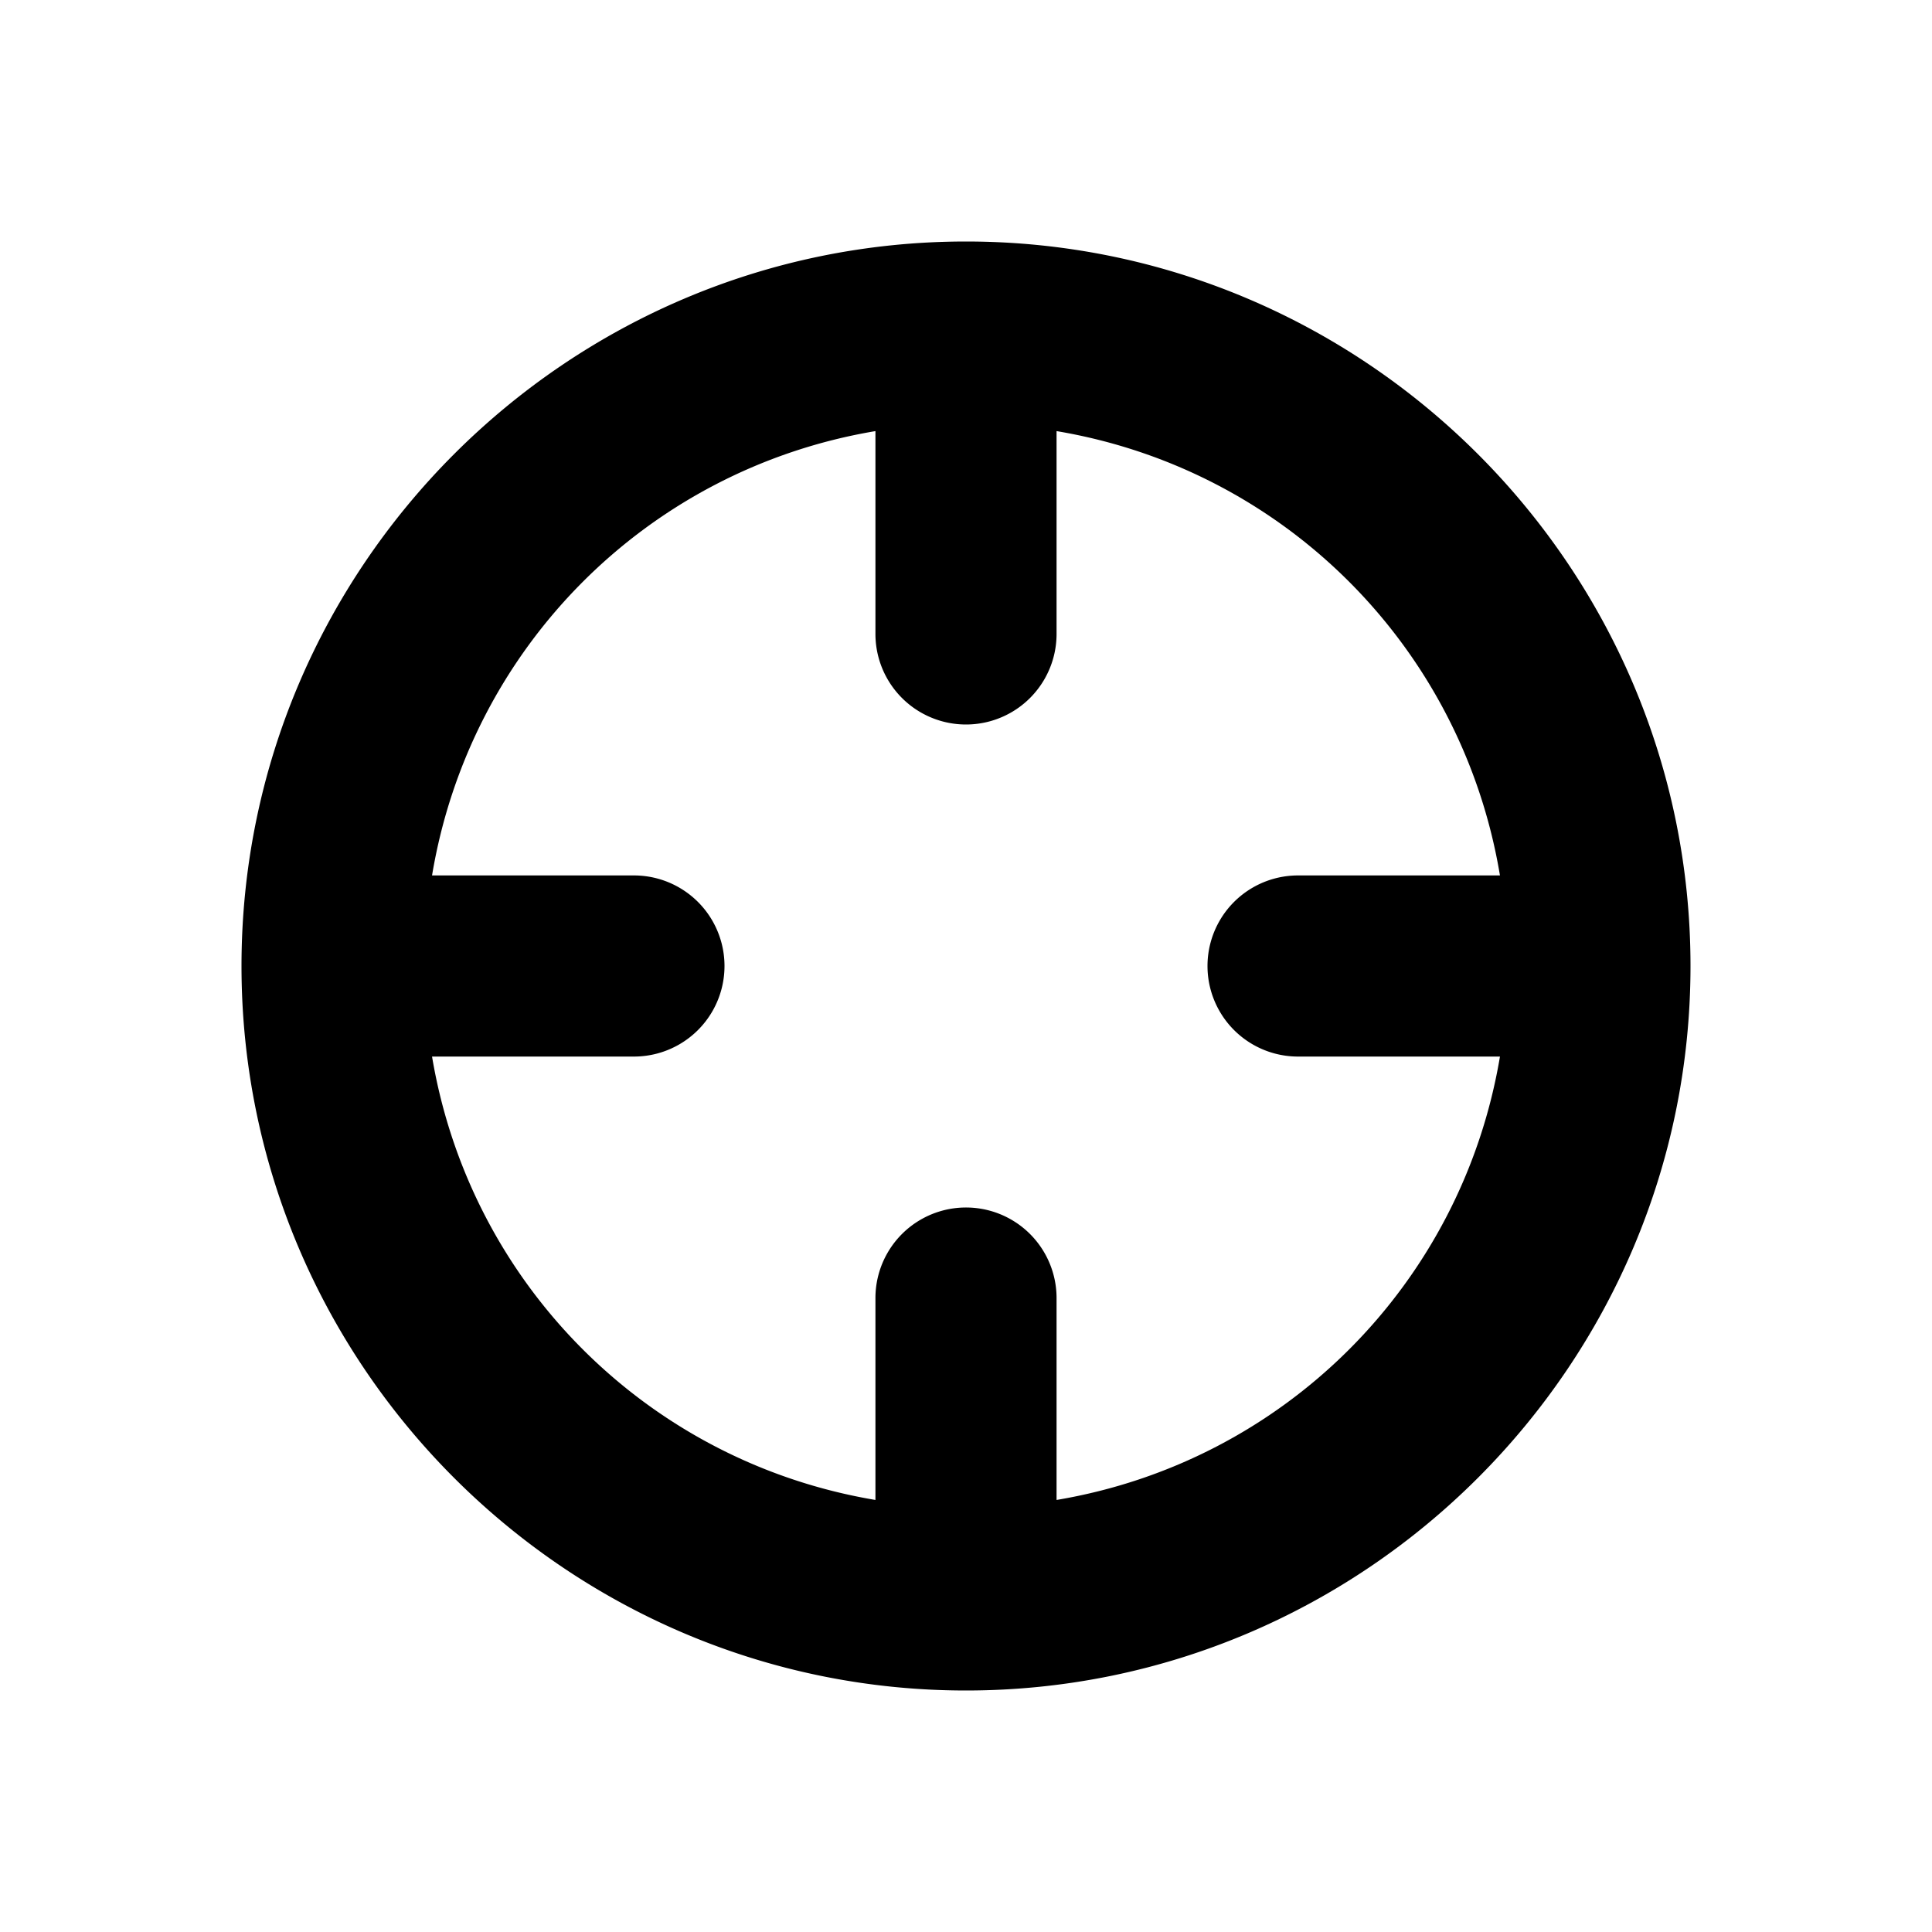 <?xml version="1.0" encoding="UTF-8" standalone="no"?>
<!-- Created with Inkscape (http://www.inkscape.org/) -->

<svg xmlns:dc="http://purl.org/dc/elements/1.1/" xmlns:cc="http://creativecommons.org/ns#" xmlns:rdf="http://www.w3.org/1999/02/22-rdf-syntax-ns#" xmlns:svg="http://www.w3.org/2000/svg" xmlns="http://www.w3.org/2000/svg" xmlns:sodipodi="http://sodipodi.sourceforge.net/DTD/sodipodi-0.dtd" xmlns:inkscape="http://www.inkscape.org/namespaces/inkscape" width="64" height="64" id="svg2" version="1.1" inkscape:version="0.48.2 r9819" sodipodi:docname="current-location.svg">
  <defs id="defs4" />
  <sodipodi:namedview id="base" pagecolor="#ffffff" bordercolor="#666666" borderopacity="1.0" inkscape:pageopacity="0.0" inkscape:pageshadow="2" inkscape:zoom="2.2055008" inkscape:cx="-37.081459" inkscape:cy="61.176013" inkscape:document-units="px" inkscape:current-layer="svg2" showgrid="false" inkscape:window-width="1037" inkscape:window-height="730" inkscape:window-x="0" inkscape:window-y="0" inkscape:window-maximized="0" />
  <path style="font-size:medium;font-style:normal;font-variant:normal;font-weight:normal;font-stretch:normal;text-indent:0;text-align:start;text-decoration:none;line-height:normal;letter-spacing:normal;word-spacing:normal;text-transform:none;direction:ltr;block-progression:tb;writing-mode:lr-tb;text-anchor:start;baseline-shift:baseline;color:#000000;fill:#000000;fill-opacity:1;stroke:none;stroke-width:6;marker:none;visibility:visible;display:inline;overflow:visible;enable-background:accumulate;font-family:Sans;-inkscape-font-specification:Sans" d="m 32,8 c -13.219,0 -24,10.781 -24,24 0,13.219 10.781,24 24,24 13.219,0 24,-10.781 24,-24 C 56,18.781 45.219,8 32,8 z m -3,6.281 0,6.719 a 3,3 0 1 0 6,0 l 0,-6.719 c 7.549,1.266 13.431,7.166 14.688,14.719 l -6.688,0 a 3,3 0 1 0 0,6 l 6.688,0 C 48.422,42.54 42.54,48.422 35,49.688 l 0,-6.688 a 3,3 0 1 0 -6,0 l 0,6.688 c -7.54,-1.265 -13.422,-7.147 -14.688,-14.688 l 6.688,0 a 3,3 0 1 0 0,-6 l -6.688,0 C 15.569,21.448 21.451,15.548 29,14.281 z" id="path3763" inkscape:connector-curvature="0" />
</svg>
